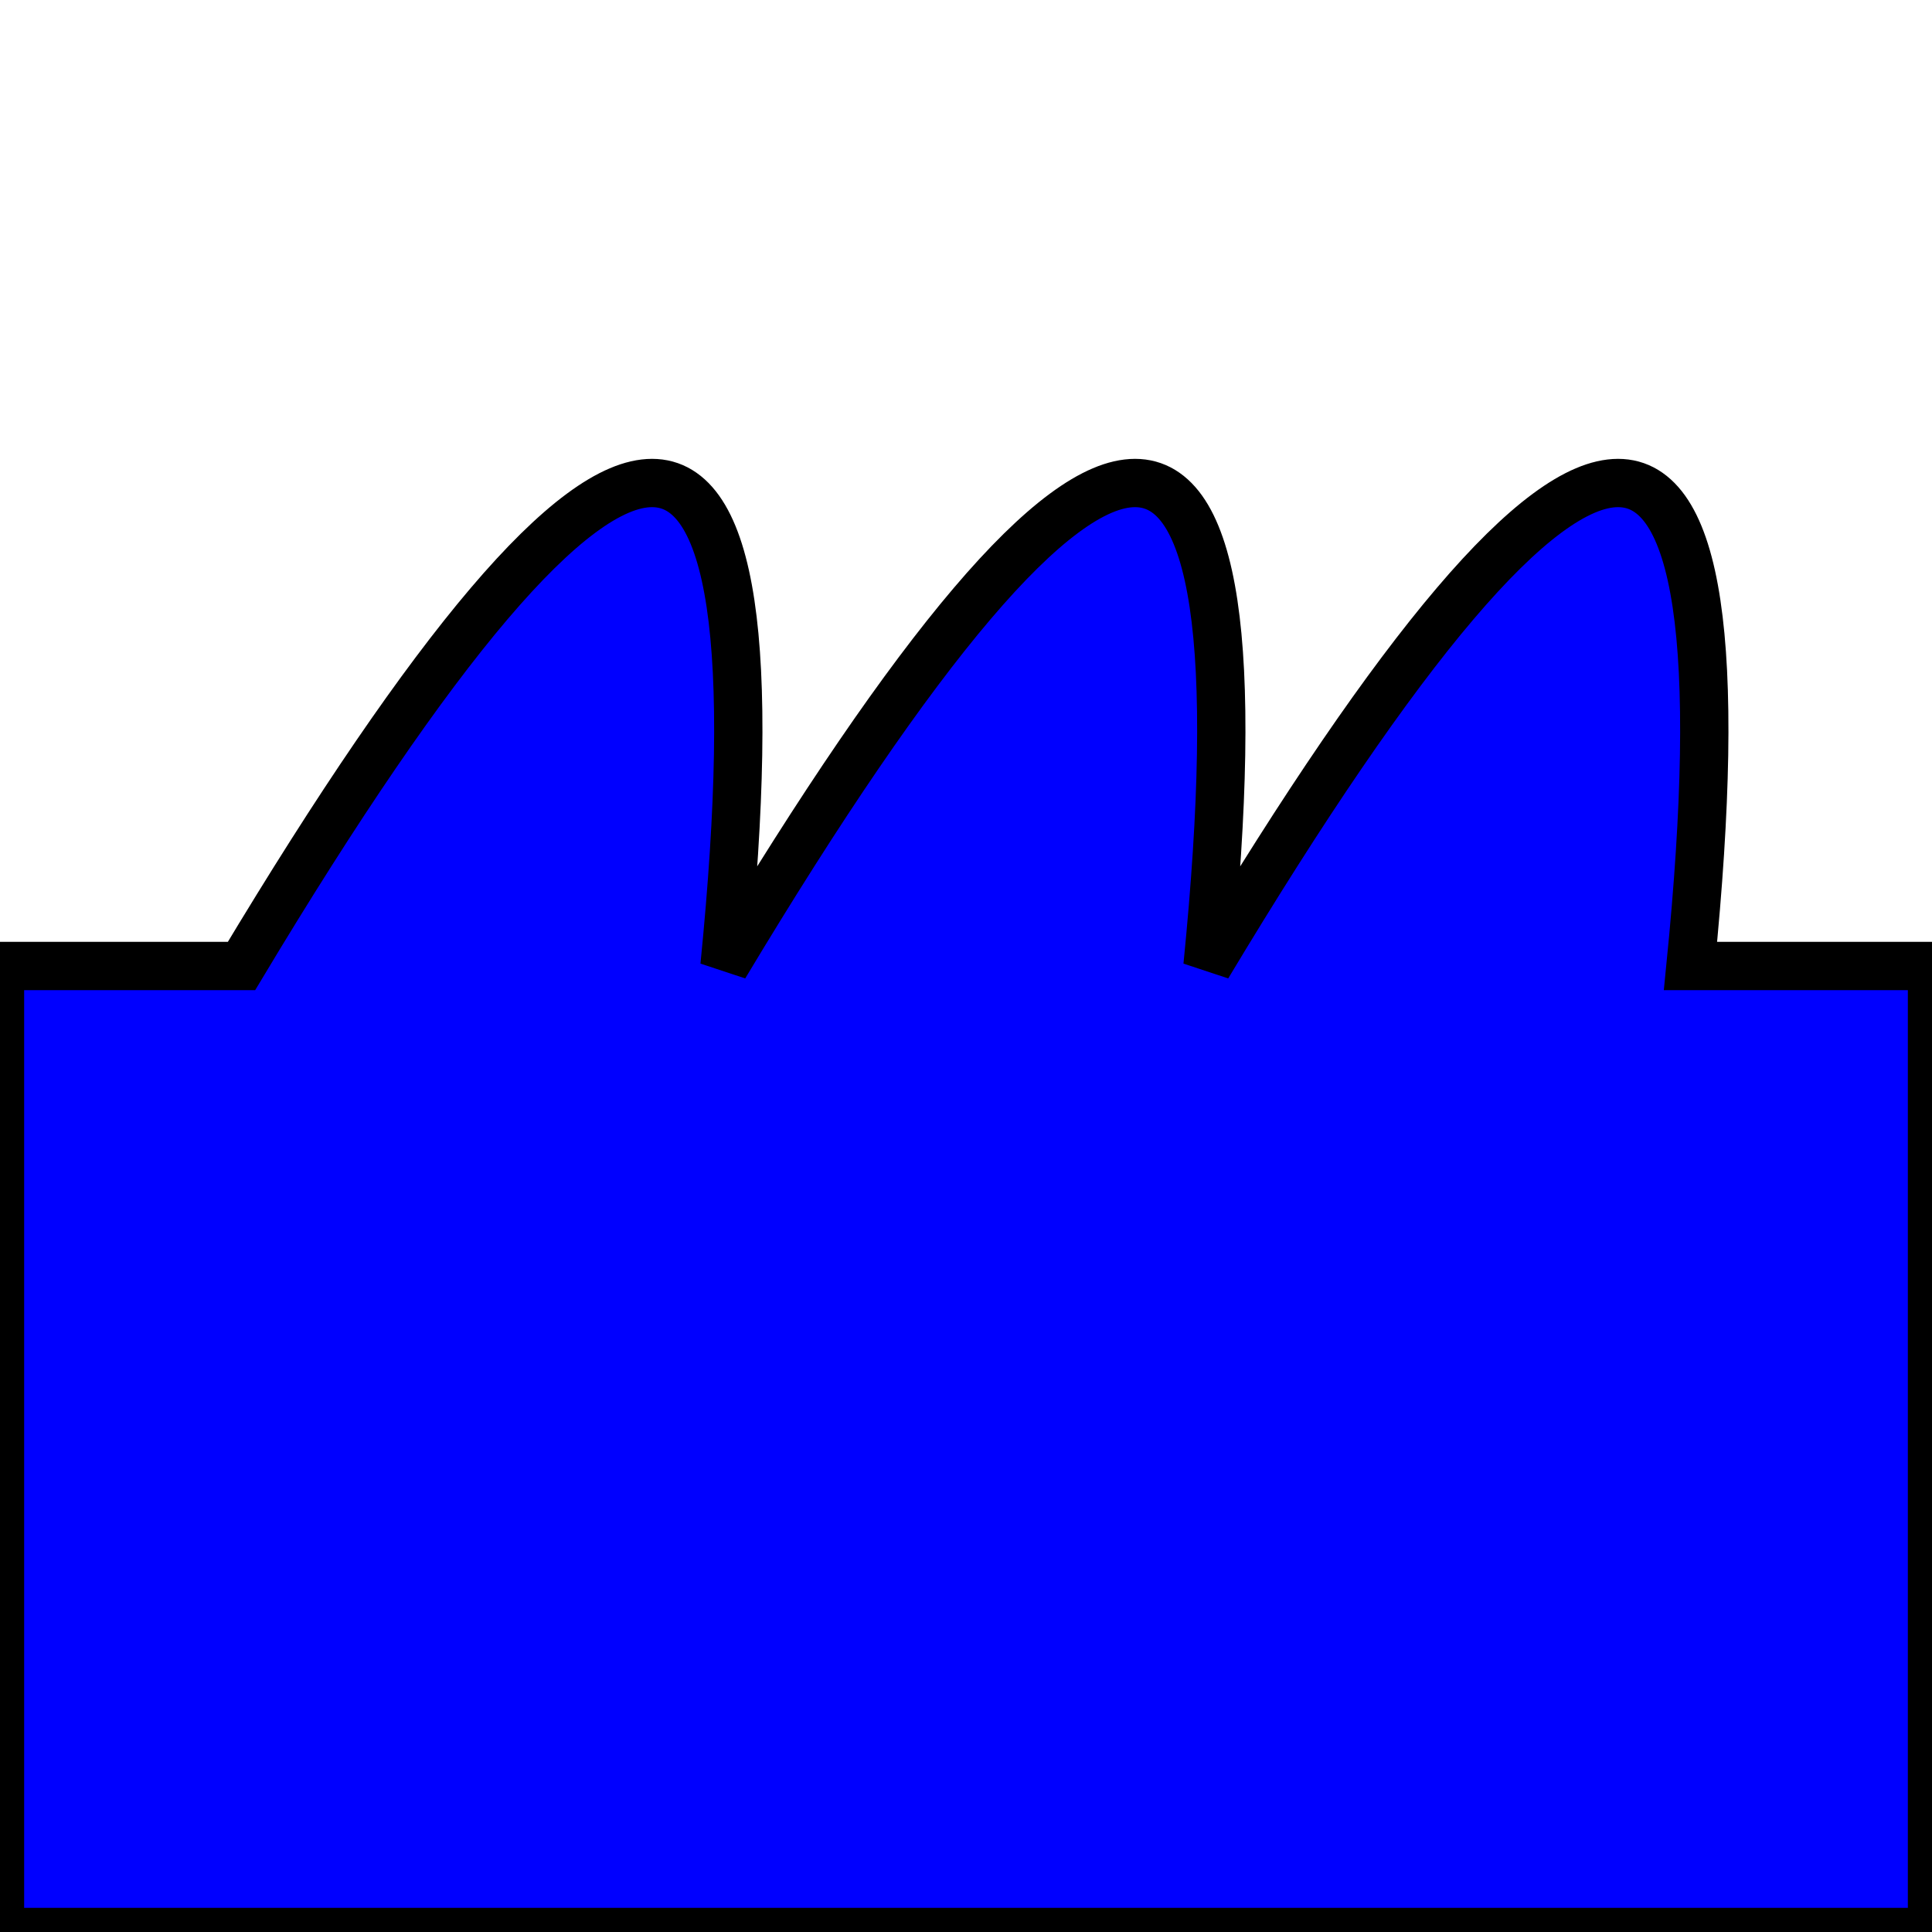<?xml version="1.0"?>
<svg xmlns="http://www.w3.org/2000/svg" width="40" height="40">
  <path d="M 0 20 l 5 0 q 12 -20 10 0 q 12 -20 10 0 q 12 -20 10 0 l 5 0 L 40 40 L 0 40 z" style="fill: blue; stroke: black" />
</svg>
